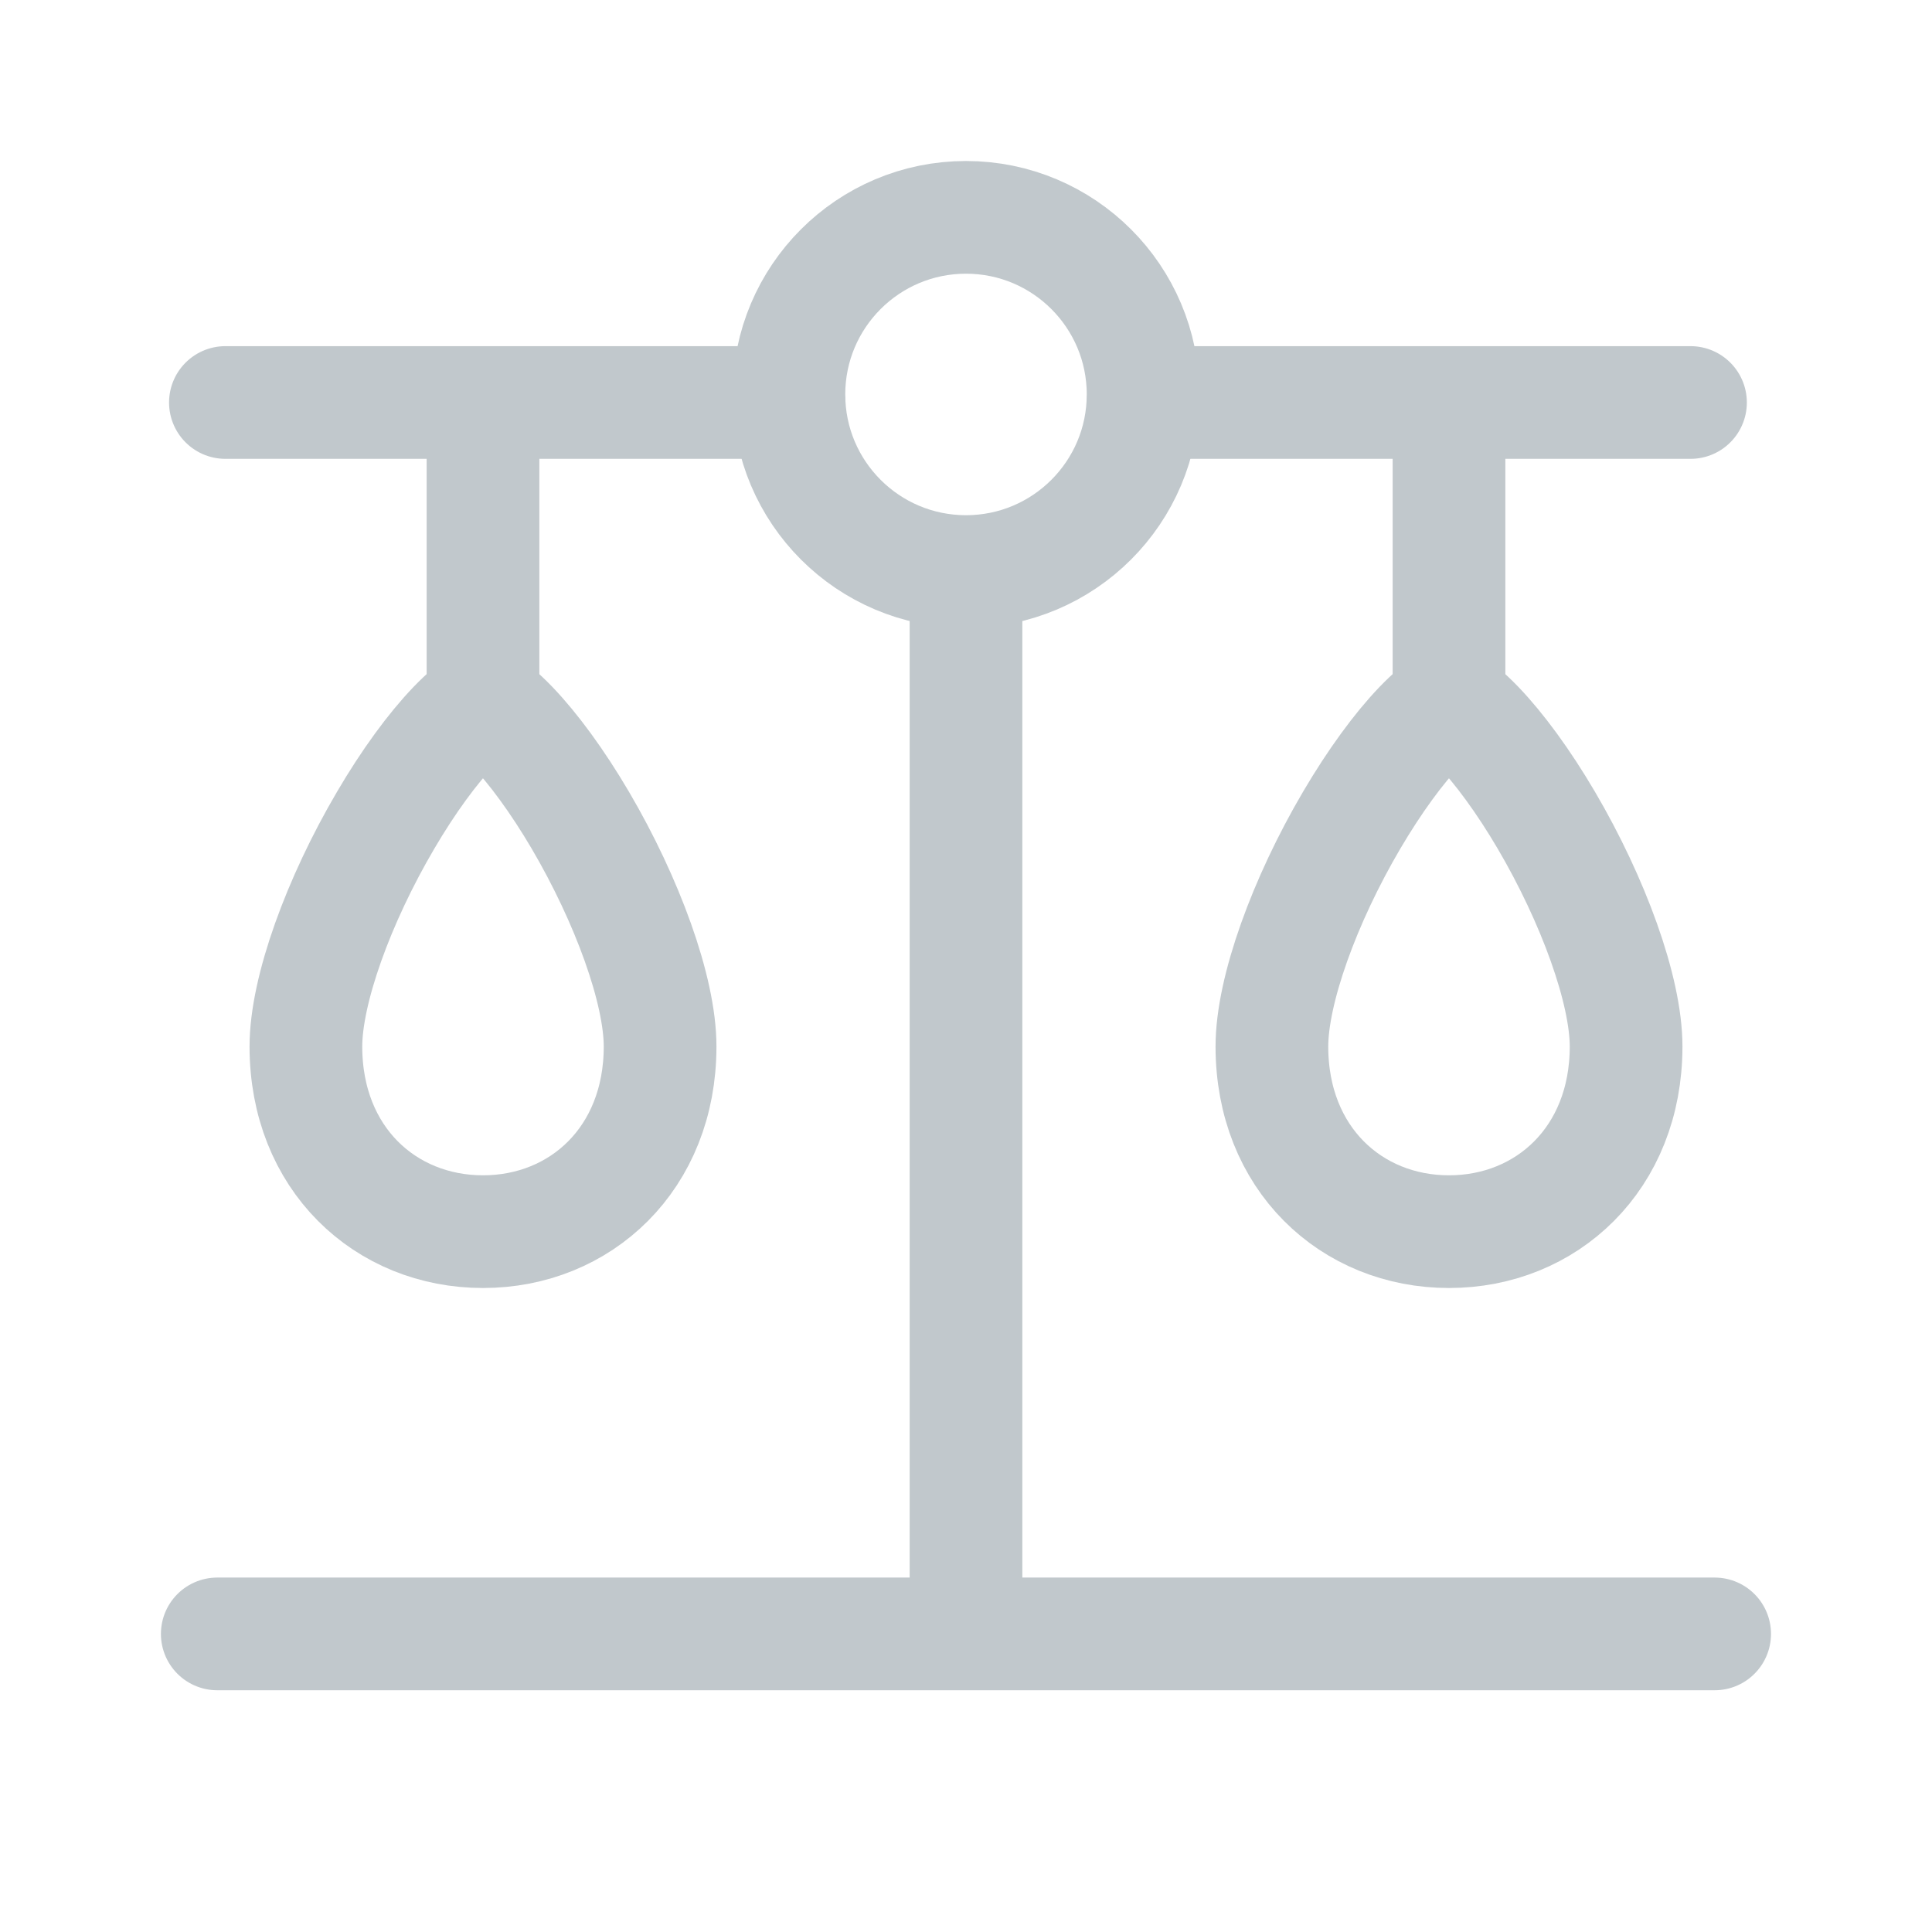 <svg width="24" height="24" viewBox="0 0 24 24" fill="none" xmlns="http://www.w3.org/2000/svg">
<circle cx="12" cy="4.9" r="2.2" stroke="#C1C8CC" stroke-width="1.4"/>
<path d="M2.699 20.297L21.3 20.297" stroke="#C1C8CC" stroke-width="1.4" stroke-linecap="round"/>
<path d="M12 20V7.5" stroke="#C1C8CC" stroke-width="1.4" stroke-linecap="round"/>
<path d="M2.8 5L9.8 5" stroke="#C1C8CC" stroke-width="1.4" stroke-linecap="round"/>
<path d="M14.2 5H21" stroke="#C1C8CC" stroke-width="1.4" stroke-linecap="round"/>
<path d="M8.2 13C8.2 14.393 7.21 15.3 6 15.3C4.789 15.3 3.8 14.393 3.8 13C3.8 12.3 4.207 11.182 4.791 10.189C5.074 9.706 5.375 9.296 5.643 9.017C5.778 8.877 5.889 8.786 5.971 8.734C5.982 8.727 5.991 8.722 6 8.717C6.008 8.722 6.018 8.727 6.028 8.734C6.11 8.786 6.221 8.877 6.356 9.017C6.624 9.296 6.925 9.706 7.209 10.189C7.792 11.182 8.2 12.3 8.2 13Z" stroke="#C1C8CC" stroke-width="1.4"/>
<path d="M6 9L6 5" stroke="#C1C8CC" stroke-width="1.4"/>
<path d="M20.2 13C20.2 14.393 19.21 15.3 18 15.3C16.789 15.3 15.8 14.393 15.8 13C15.8 12.3 16.207 11.182 16.791 10.189C17.075 9.706 17.375 9.296 17.643 9.017C17.778 8.877 17.889 8.786 17.971 8.734C17.982 8.727 17.991 8.722 18 8.717C18.008 8.722 18.018 8.727 18.029 8.734C18.11 8.786 18.221 8.877 18.356 9.017C18.624 9.296 18.925 9.706 19.209 10.189C19.792 11.182 20.2 12.3 20.2 13Z" stroke="#C1C8CC" stroke-width="1.4"/>
<path d="M18 9V5" stroke="#C1C8CC" stroke-width="1.4"/>
</svg>
